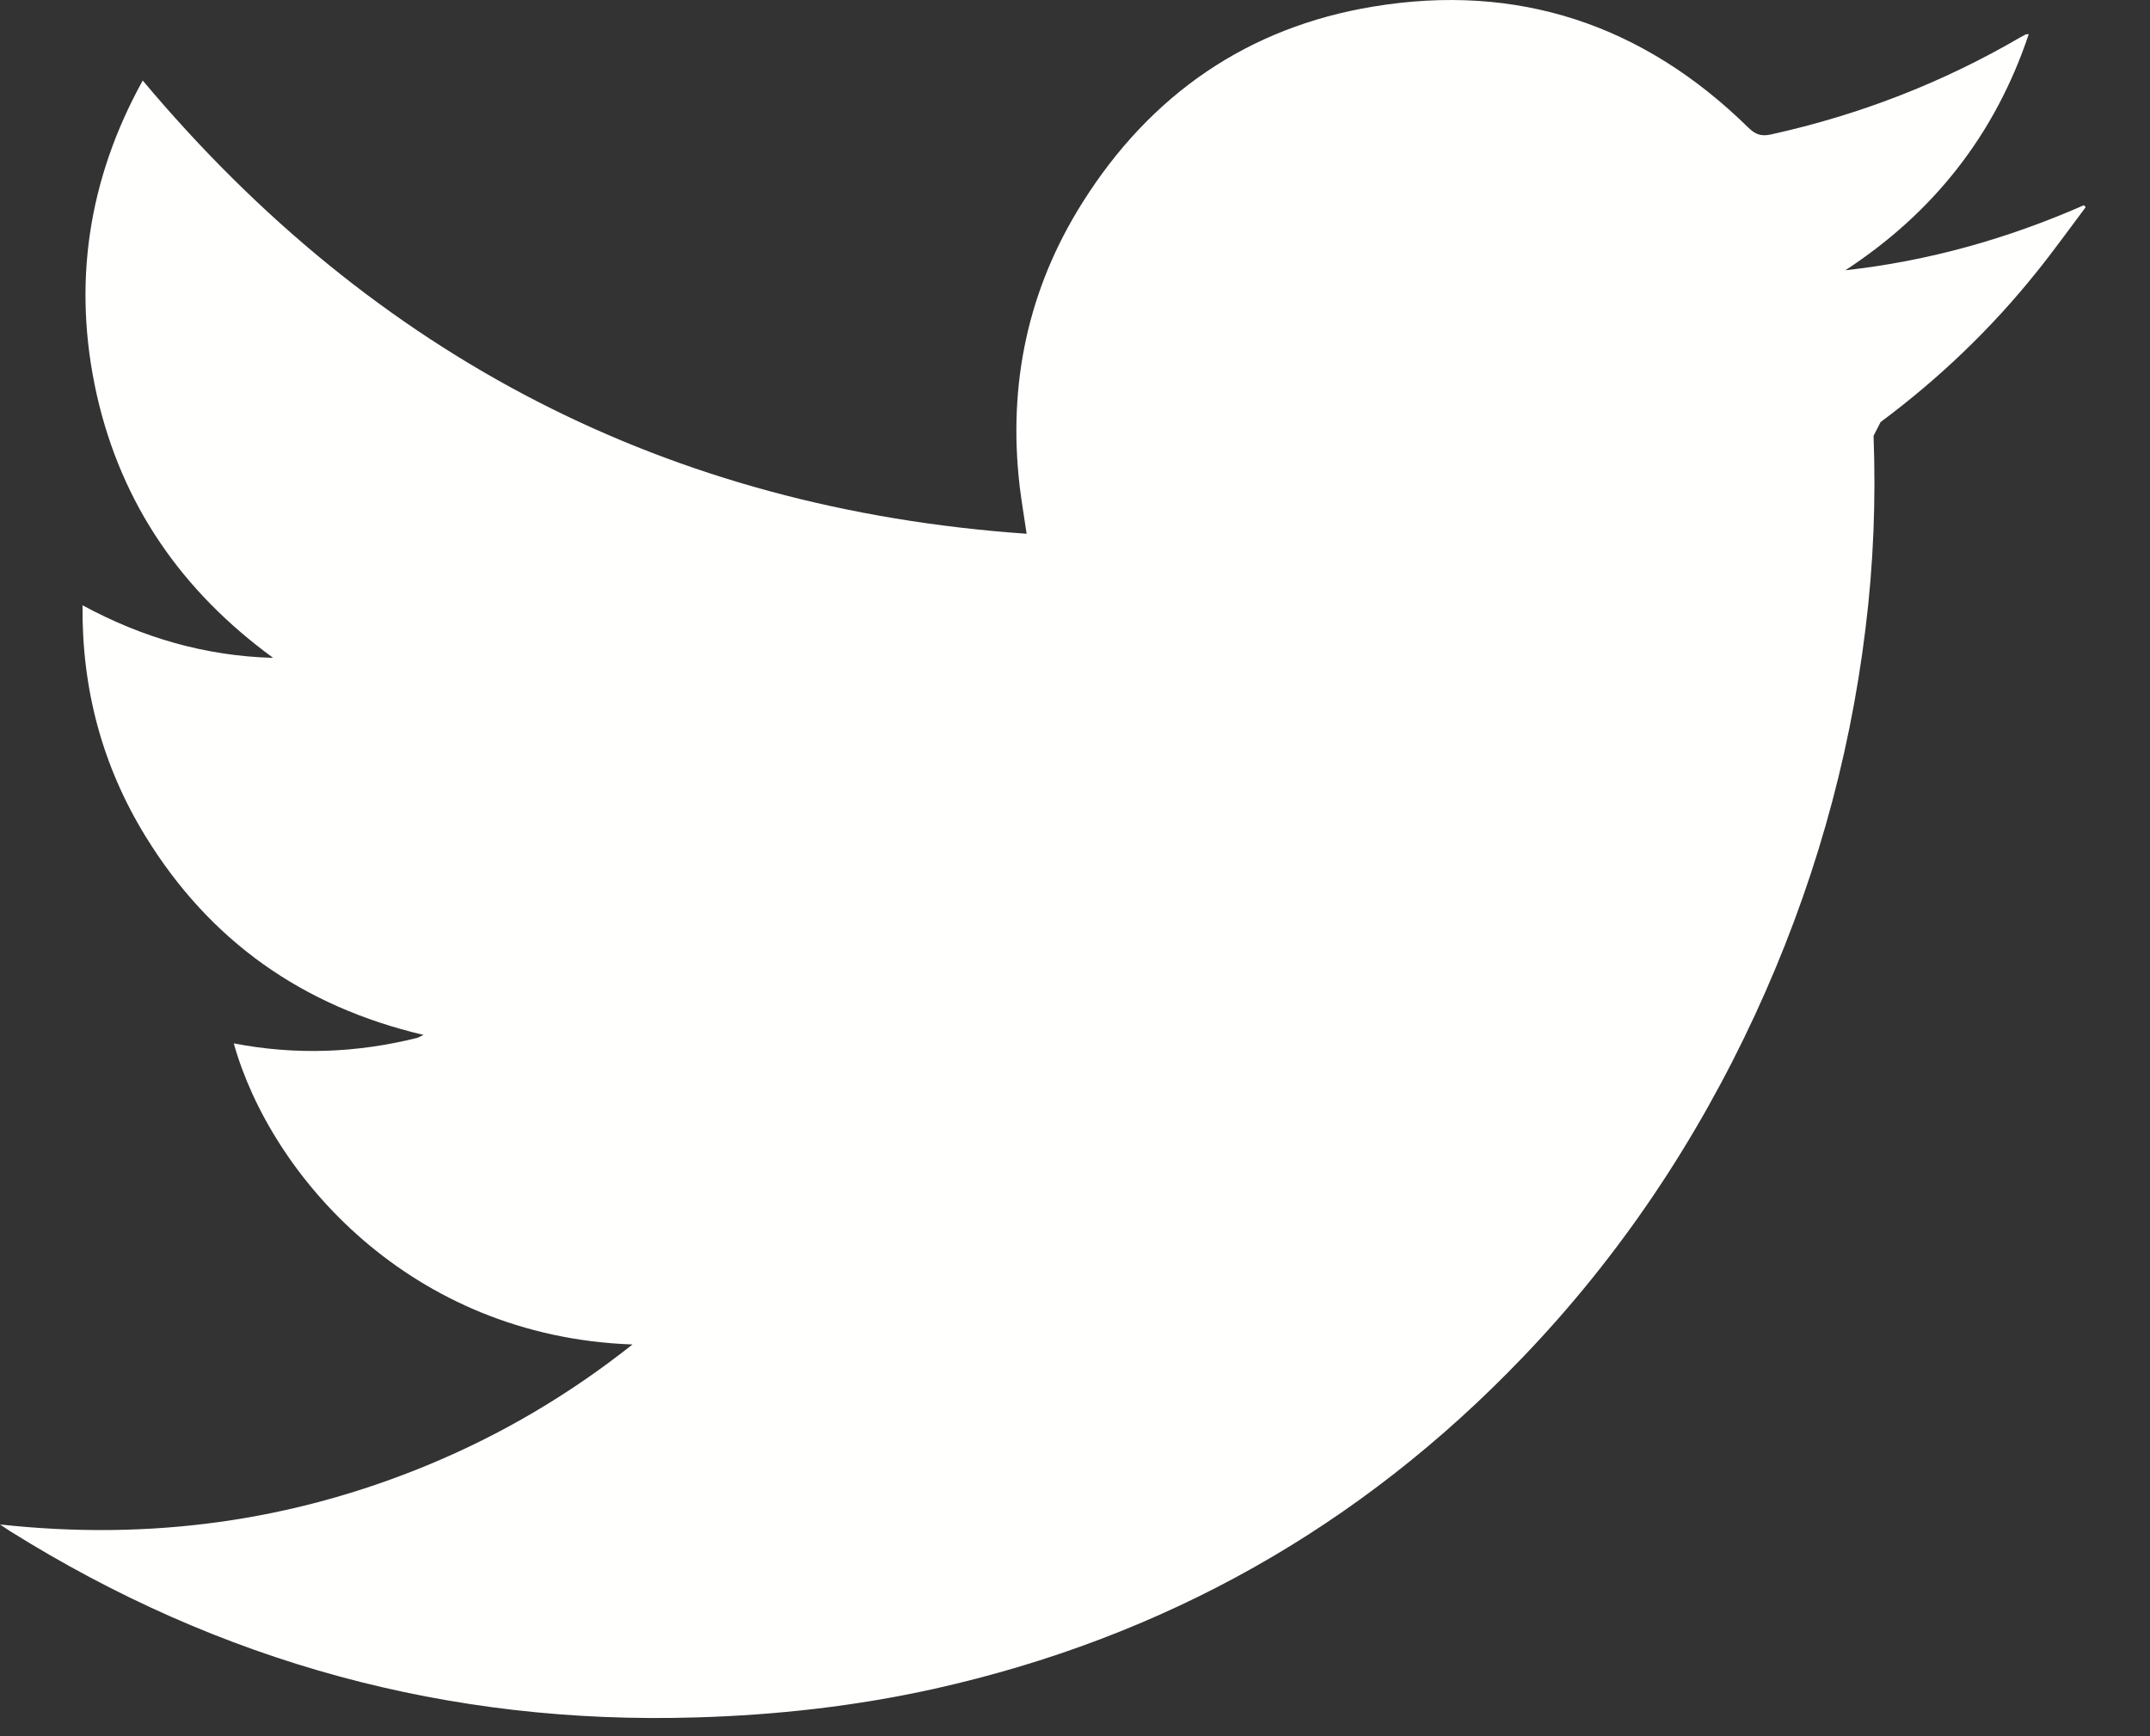 <svg xmlns="http://www.w3.org/2000/svg" width="26" height="21" fill="none" viewBox="0 0 26 21"><rect x="0" y="0" width="26" height="21" fill="#333333" stroke="none"/><path fill="#FFFFFE" fill-rule="evenodd" d="M7.649 16.262C4.956 16.166 3.272 14.21 2.827 12.62C3.576 12.765 4.314 12.736 5.048 12.553L5.123 12.518C3.664 12.175 2.538 11.385 1.757 10.111C1.238 9.264 0.989 8.338 0.998 7.321C1.725 7.715 2.487 7.935 3.303 7.957C2.206 7.156 1.472 6.111 1.17 4.774C0.872 3.439 1.065 2.17 1.726 0.974C4.532 4.32 8.085 6.154 12.415 6.456C12.385 6.248 12.353 6.066 12.331 5.882C12.187 4.647 12.431 3.496 13.09 2.451C13.913 1.142 15.092 0.329 16.605 0.08C18.346 -0.21 19.869 0.293 21.141 1.542C21.227 1.626 21.297 1.653 21.417 1.626C22.482 1.391 23.486 1.003 24.431 0.452L24.5 0.415L24.534 0.413C24.125 1.634 23.378 2.574 22.316 3.269C23.319 3.158 24.277 2.888 25.201 2.482L25.222 2.506C25.024 2.769 24.833 3.037 24.627 3.292C24.077 3.979 23.445 4.582 22.742 5.105L22.657 5.271C22.686 6.048 22.656 6.827 22.56 7.6C22.362 9.23 21.912 10.785 21.225 12.272C20.515 13.805 19.589 15.191 18.423 16.408C16.45 18.473 14.07 19.807 11.302 20.426C10.352 20.637 9.387 20.745 8.415 20.773C5.426 20.863 2.664 20.11 0.122 18.52L0 18.439C1.809 18.637 3.528 18.403 5.184 17.716C6.063 17.351 6.877 16.873 7.649 16.262Z" clip-rule="evenodd"/></svg>